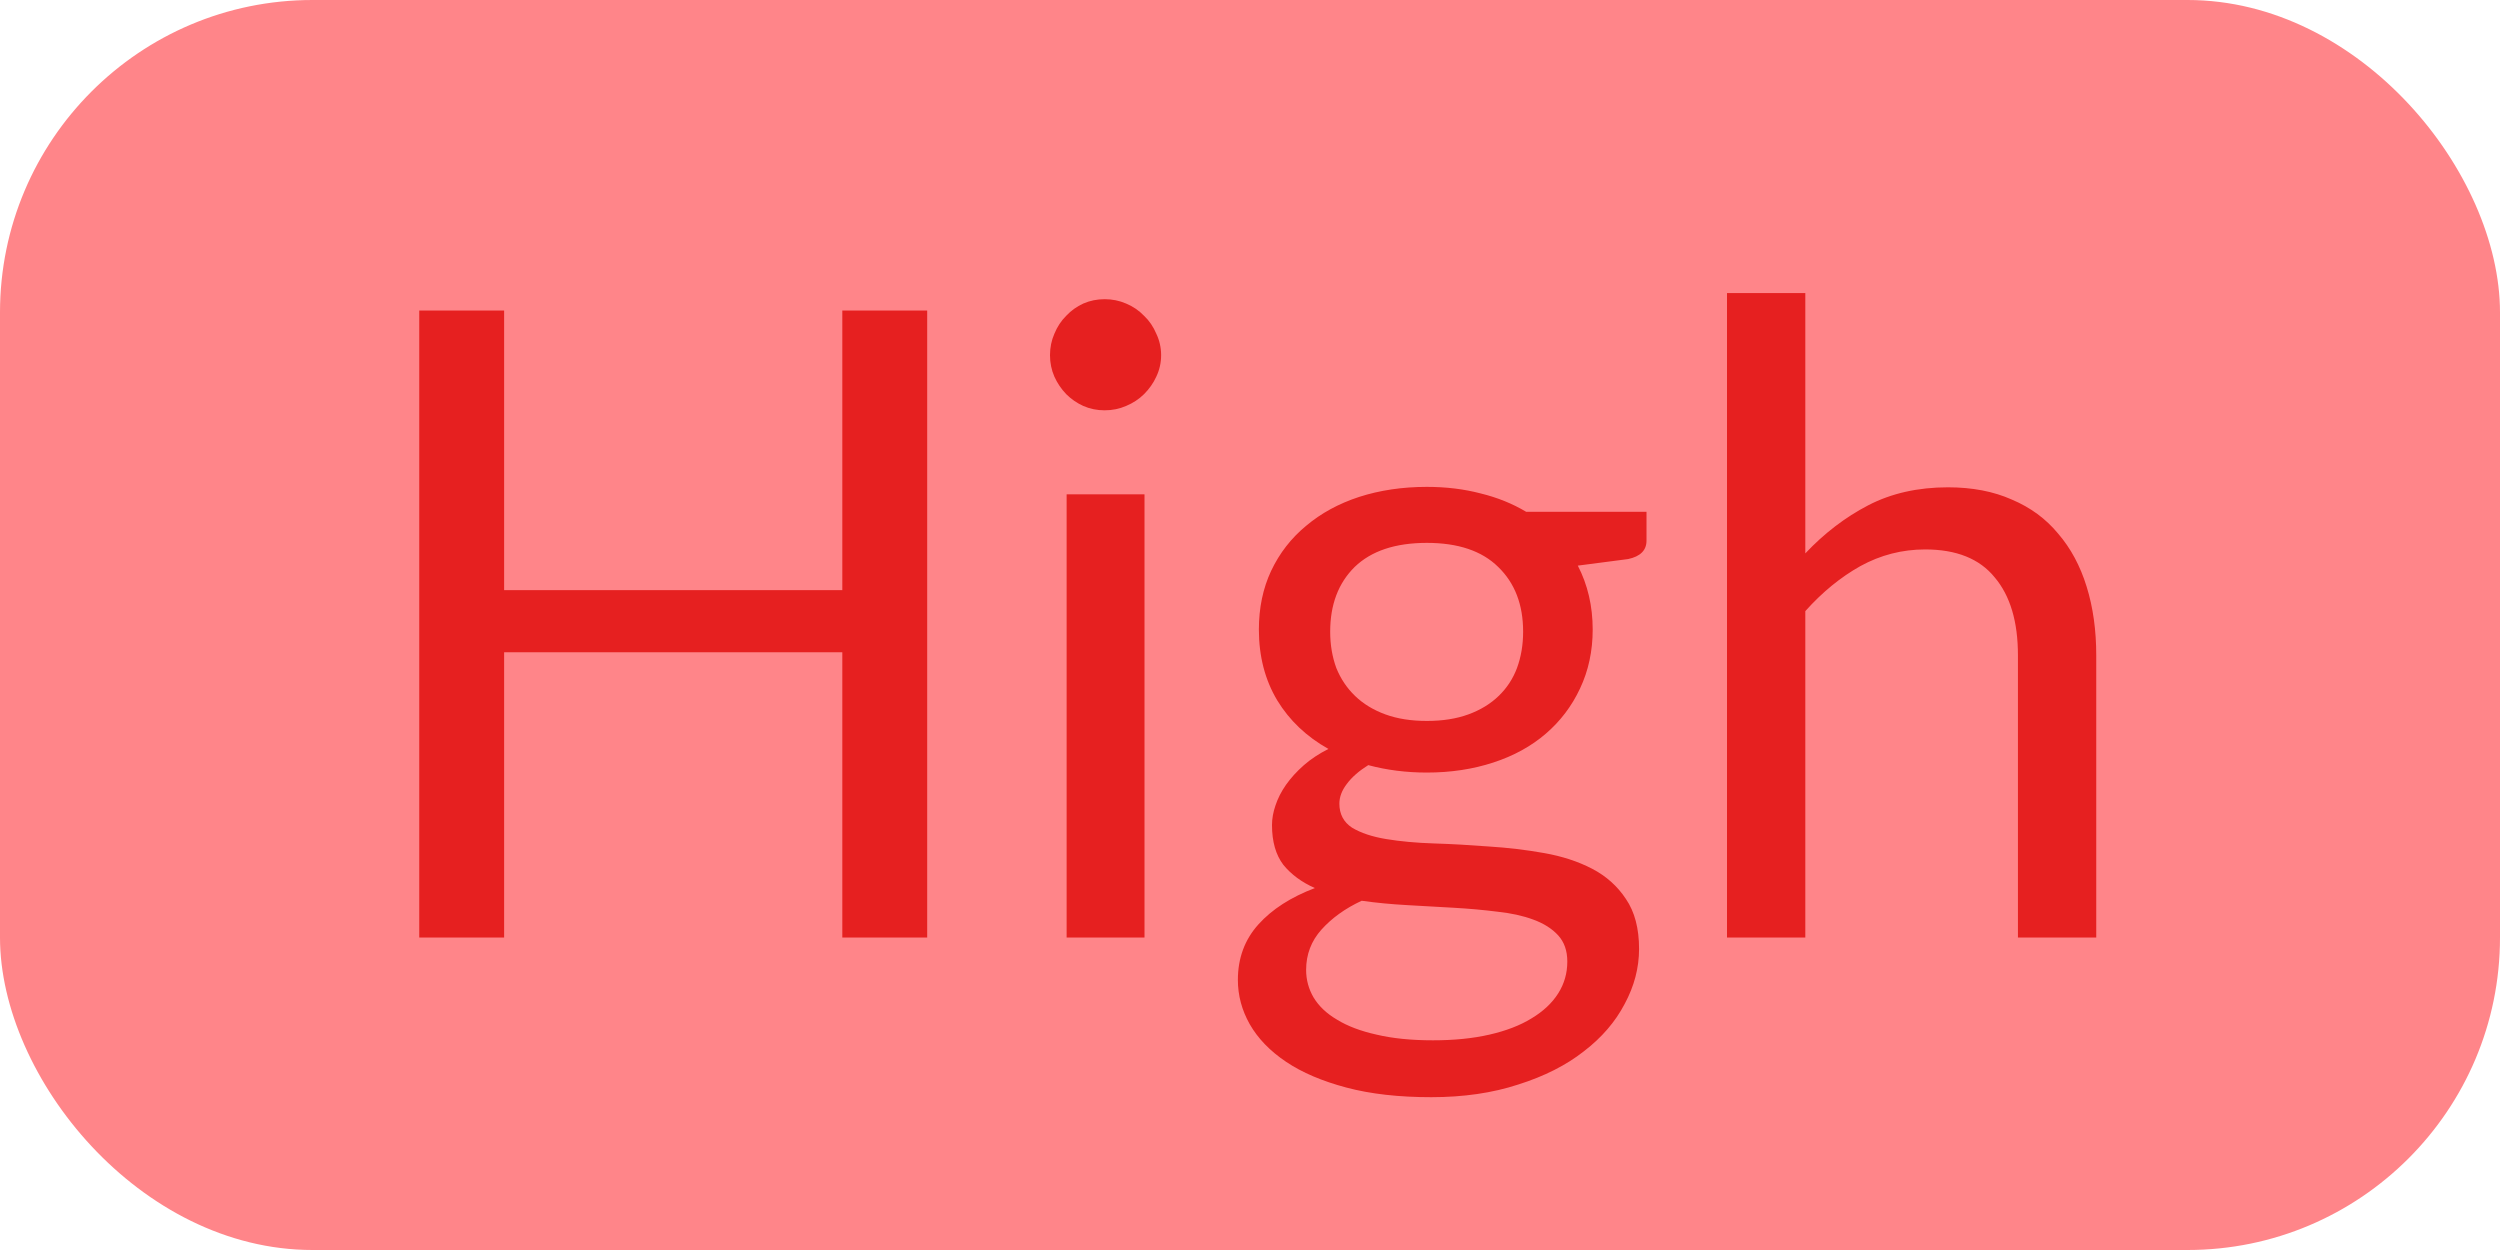<svg width="40" height="20" viewBox="0 0 40 20" fill="none" xmlns="http://www.w3.org/2000/svg">
<rect width="40" height="20" rx="5" fill="#FF8589"/>
<path d="M14.835 4.969V15H13.477V10.436H8.066V15H6.708V4.969H8.066V9.442H13.477V4.969H14.835ZM18.312 7.909V15H17.066V7.909H18.312ZM18.578 5.683C18.578 5.804 18.552 5.919 18.501 6.026C18.454 6.129 18.389 6.222 18.305 6.306C18.225 6.385 18.13 6.448 18.018 6.495C17.91 6.542 17.796 6.565 17.675 6.565C17.553 6.565 17.439 6.542 17.332 6.495C17.229 6.448 17.138 6.385 17.059 6.306C16.979 6.222 16.916 6.129 16.87 6.026C16.823 5.919 16.8 5.804 16.8 5.683C16.8 5.562 16.823 5.447 16.87 5.34C16.916 5.228 16.979 5.132 17.059 5.053C17.138 4.969 17.229 4.904 17.332 4.857C17.439 4.81 17.553 4.787 17.675 4.787C17.796 4.787 17.91 4.81 18.018 4.857C18.13 4.904 18.225 4.969 18.305 5.053C18.389 5.132 18.454 5.228 18.501 5.34C18.552 5.447 18.578 5.562 18.578 5.683ZM22.83 11.535C23.082 11.535 23.304 11.5 23.495 11.43C23.686 11.36 23.847 11.262 23.978 11.136C24.109 11.01 24.207 10.861 24.272 10.688C24.337 10.511 24.37 10.317 24.37 10.107C24.37 9.673 24.237 9.328 23.971 9.071C23.71 8.814 23.329 8.686 22.83 8.686C22.326 8.686 21.941 8.814 21.675 9.071C21.414 9.328 21.283 9.673 21.283 10.107C21.283 10.317 21.316 10.511 21.381 10.688C21.451 10.861 21.551 11.01 21.682 11.136C21.813 11.262 21.974 11.36 22.165 11.43C22.356 11.5 22.578 11.535 22.83 11.535ZM25.077 15.385C25.077 15.212 25.028 15.072 24.93 14.965C24.832 14.858 24.699 14.774 24.531 14.713C24.368 14.652 24.176 14.61 23.957 14.587C23.738 14.559 23.504 14.538 23.257 14.524C23.014 14.51 22.767 14.496 22.515 14.482C22.263 14.468 22.02 14.445 21.787 14.412C21.526 14.533 21.311 14.687 21.143 14.874C20.98 15.056 20.898 15.271 20.898 15.518C20.898 15.677 20.938 15.824 21.017 15.959C21.101 16.099 21.227 16.218 21.395 16.316C21.563 16.419 21.773 16.498 22.025 16.554C22.282 16.615 22.583 16.645 22.928 16.645C23.264 16.645 23.565 16.615 23.831 16.554C24.097 16.493 24.321 16.407 24.503 16.295C24.69 16.183 24.832 16.05 24.93 15.896C25.028 15.742 25.077 15.572 25.077 15.385ZM26.344 8.189V8.651C26.344 8.805 26.246 8.903 26.05 8.945L25.245 9.05C25.404 9.358 25.483 9.699 25.483 10.072C25.483 10.417 25.415 10.732 25.28 11.017C25.149 11.297 24.967 11.537 24.734 11.738C24.501 11.939 24.221 12.093 23.894 12.2C23.567 12.307 23.213 12.361 22.83 12.361C22.499 12.361 22.186 12.321 21.892 12.242C21.743 12.335 21.628 12.436 21.549 12.543C21.47 12.646 21.43 12.751 21.43 12.858C21.43 13.026 21.498 13.154 21.633 13.243C21.773 13.327 21.955 13.388 22.179 13.425C22.403 13.462 22.657 13.486 22.942 13.495C23.231 13.504 23.525 13.521 23.824 13.544C24.127 13.563 24.421 13.598 24.706 13.649C24.995 13.7 25.252 13.784 25.476 13.901C25.7 14.018 25.88 14.179 26.015 14.384C26.155 14.589 26.225 14.855 26.225 15.182C26.225 15.485 26.148 15.779 25.994 16.064C25.845 16.349 25.628 16.601 25.343 16.82C25.058 17.044 24.708 17.221 24.293 17.352C23.882 17.487 23.418 17.555 22.9 17.555C22.382 17.555 21.929 17.504 21.542 17.401C21.155 17.298 20.833 17.161 20.576 16.988C20.319 16.815 20.126 16.615 19.995 16.386C19.869 16.162 19.806 15.926 19.806 15.679C19.806 15.329 19.916 15.033 20.135 14.79C20.354 14.547 20.655 14.354 21.038 14.209C20.828 14.116 20.66 13.992 20.534 13.838C20.413 13.679 20.352 13.467 20.352 13.201C20.352 13.098 20.371 12.993 20.408 12.886C20.445 12.774 20.501 12.664 20.576 12.557C20.655 12.445 20.751 12.34 20.863 12.242C20.975 12.144 21.106 12.058 21.255 11.983C20.905 11.787 20.632 11.528 20.436 11.206C20.24 10.879 20.142 10.501 20.142 10.072C20.142 9.727 20.207 9.414 20.338 9.134C20.473 8.849 20.66 8.609 20.898 8.413C21.136 8.212 21.418 8.058 21.745 7.951C22.076 7.844 22.438 7.79 22.83 7.79C23.138 7.79 23.425 7.825 23.691 7.895C23.957 7.96 24.2 8.058 24.419 8.189H26.344ZM28.885 8.854C29.189 8.532 29.525 8.275 29.893 8.084C30.262 7.893 30.687 7.797 31.167 7.797C31.555 7.797 31.895 7.862 32.189 7.993C32.488 8.119 32.735 8.301 32.931 8.539C33.132 8.772 33.284 9.055 33.386 9.386C33.489 9.717 33.54 10.084 33.54 10.485V15H32.287V10.485C32.287 9.948 32.164 9.533 31.916 9.239C31.674 8.94 31.303 8.791 30.803 8.791C30.435 8.791 30.089 8.88 29.767 9.057C29.45 9.234 29.156 9.475 28.885 9.778V15H27.632V4.689H28.885V8.854Z" fill="#E62020"/>
</svg>
